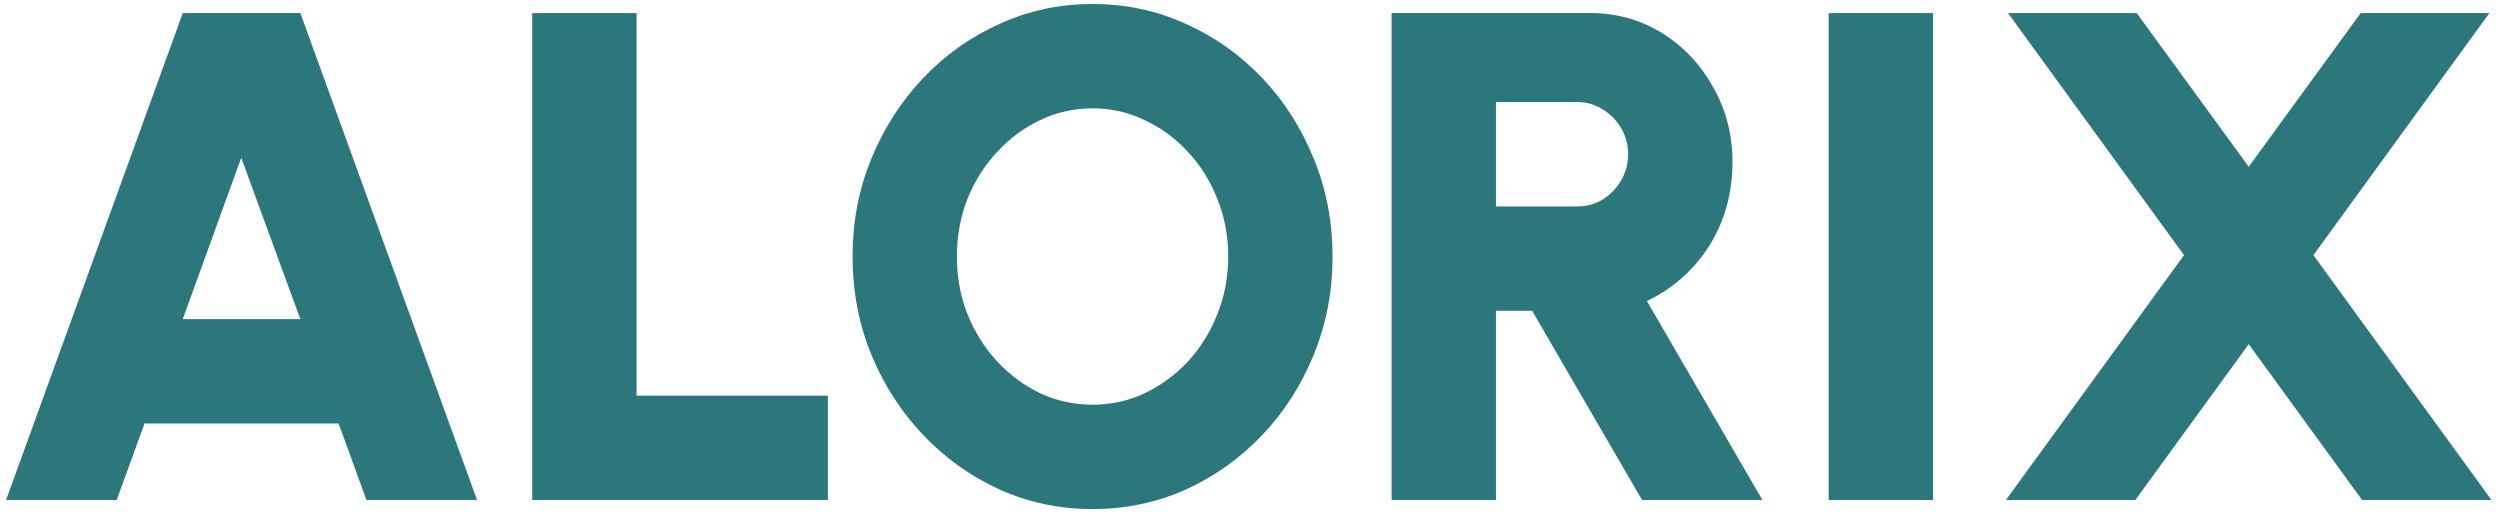 <svg width="115" height="24" viewBox="0 0 115 24" fill="none" xmlns="http://www.w3.org/2000/svg">
<path d="M8.408 0.6H13.816L21.944 23H16.856L15.576 19.48H6.648L5.368 23H0.28L8.408 0.6ZM8.408 14.68H13.816L11.096 7.256L8.408 14.68ZM24.483 23V0.6H29.282V18.2H38.083V23H24.483ZM50.258 23.416C48.743 23.416 47.319 23.117 45.986 22.52C44.652 21.912 43.479 21.075 42.465 20.008C41.452 18.941 40.657 17.709 40.081 16.312C39.505 14.904 39.218 13.4 39.218 11.8C39.218 10.2 39.505 8.701 40.081 7.304C40.657 5.896 41.452 4.659 42.465 3.592C43.479 2.525 44.652 1.693 45.986 1.096C47.319 0.488 48.743 0.184 50.258 0.184C51.783 0.184 53.212 0.488 54.545 1.096C55.879 1.693 57.052 2.525 58.066 3.592C59.079 4.659 59.868 5.896 60.434 7.304C61.01 8.701 61.297 10.2 61.297 11.8C61.297 13.4 61.01 14.904 60.434 16.312C59.868 17.709 59.079 18.941 58.066 20.008C57.052 21.075 55.879 21.912 54.545 22.52C53.212 23.117 51.783 23.416 50.258 23.416ZM50.258 18.616C51.111 18.616 51.911 18.44 52.657 18.088C53.415 17.725 54.081 17.235 54.657 16.616C55.233 15.987 55.681 15.261 56.002 14.44C56.332 13.619 56.498 12.739 56.498 11.8C56.498 10.861 56.332 9.981 56.002 9.16C55.681 8.339 55.233 7.619 54.657 7C54.081 6.371 53.415 5.88 52.657 5.528C51.911 5.165 51.111 4.984 50.258 4.984C49.404 4.984 48.599 5.165 47.842 5.528C47.095 5.88 46.434 6.371 45.858 7C45.282 7.619 44.828 8.339 44.498 9.16C44.178 9.981 44.017 10.861 44.017 11.8C44.017 12.739 44.178 13.619 44.498 14.44C44.828 15.261 45.282 15.987 45.858 16.616C46.434 17.235 47.095 17.725 47.842 18.088C48.599 18.44 49.404 18.616 50.258 18.616ZM64.014 23V0.6H73.134C74.36 0.6 75.47 0.909 76.462 1.528C77.454 2.147 78.238 2.979 78.814 4.024C79.4 5.059 79.694 6.2 79.694 7.448C79.694 8.408 79.534 9.304 79.214 10.136C78.894 10.957 78.435 11.688 77.838 12.328C77.251 12.957 76.558 13.464 75.758 13.848L81.07 23H75.534L70.478 14.296H68.814V23H64.014ZM68.814 9.496H72.558C72.984 9.496 73.374 9.389 73.726 9.176C74.078 8.952 74.36 8.659 74.574 8.296C74.787 7.933 74.894 7.533 74.894 7.096C74.894 6.659 74.787 6.259 74.574 5.896C74.36 5.533 74.078 5.245 73.726 5.032C73.374 4.808 72.984 4.696 72.558 4.696H68.814V9.496ZM84.119 23V0.6H88.919V23H84.119ZM92.272 23L100.465 11.736L92.368 0.6H98.288L103.441 7.672L108.593 0.6H114.513L106.417 11.736L114.609 23H108.657L103.441 15.832L98.225 23H92.272Z" fill="#2B777C"/>
</svg>

